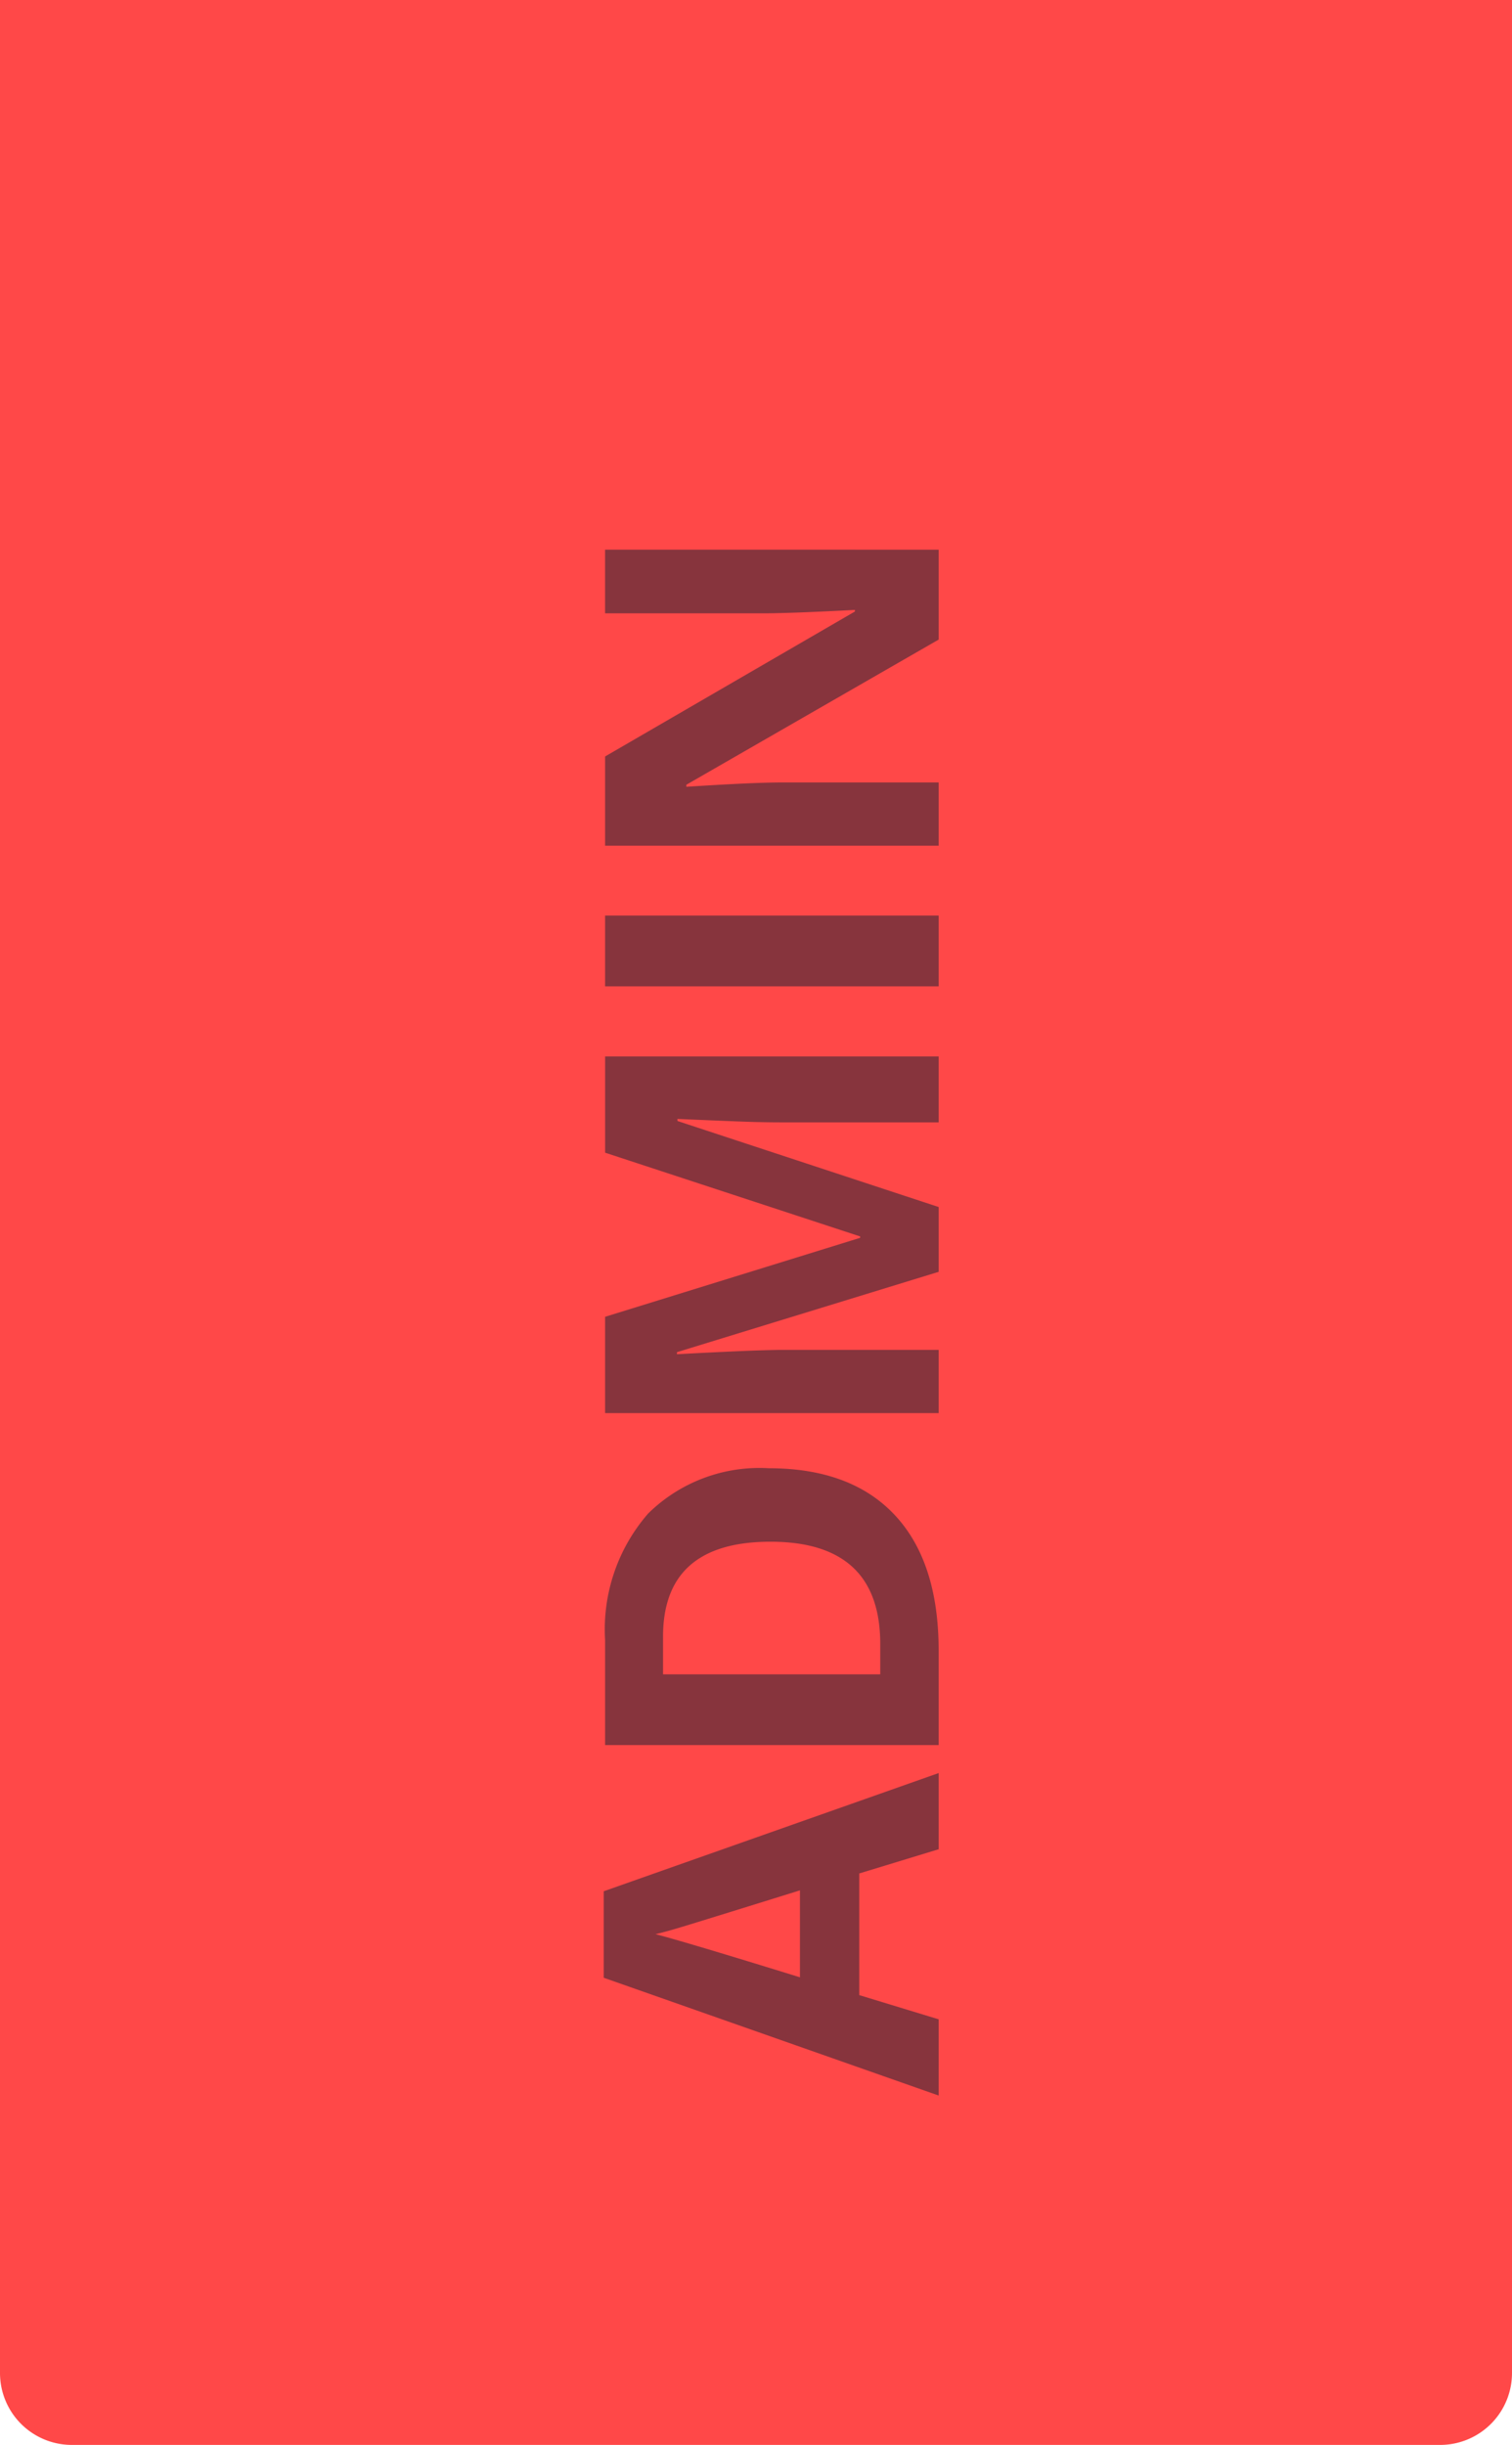 <svg xmlns="http://www.w3.org/2000/svg" width="84.14" height="135.995" viewBox="0 0 84.14 135.995">
  <g id="Group_566" data-name="Group 566" transform="translate(-1205.766 0.565)">
    <path id="Path_776" data-name="Path 776" d="M84.14,13V145a4,4,0,0,1-4,4H4a4,4,0,0,1-4-4V13Z" transform="translate(1205.766 -13.565)" fill="#ff4848"/>
    <path id="Path_784" data-name="Path 784" d="M13.7,0,12.353-4.418H5.586L4.24,0H0L6.551-18.637h4.812L17.938,0ZM11.413-7.719q-1.866-6-2.1-6.792t-.336-1.244q-.419,1.625-2.4,8.036ZM34.894-9.458q0,4.583-2.609,7.021T24.75,0H19.494V-18.561h5.827a9.813,9.813,0,0,1,7.059,2.4A8.826,8.826,0,0,1,34.894-9.458Zm-4.088.1q0-5.979-5.281-5.979H23.43V-3.25h1.688Q30.806-3.25,30.806-9.356ZM45.819,0,41.35-14.562h-.114q.241,4.443.241,5.929V0H37.961V-18.561h5.357L47.711-4.367h.076l4.659-14.193H57.8V0H54.134V-8.785q0-.622.019-1.435t.171-4.316h-.114L49.424,0ZM61.7,0V-18.561h3.936V0ZM85.988,0h-5L72.912-14.041H72.8q.241,3.72.241,5.307V0H69.523V-18.561h4.964l8.062,13.9h.089q-.19-3.618-.19-5.116v-8.785h3.542Z" transform="translate(1258 116) rotate(-90)" fill="#0d2134" opacity="0.494"/>
  </g>
</svg>

